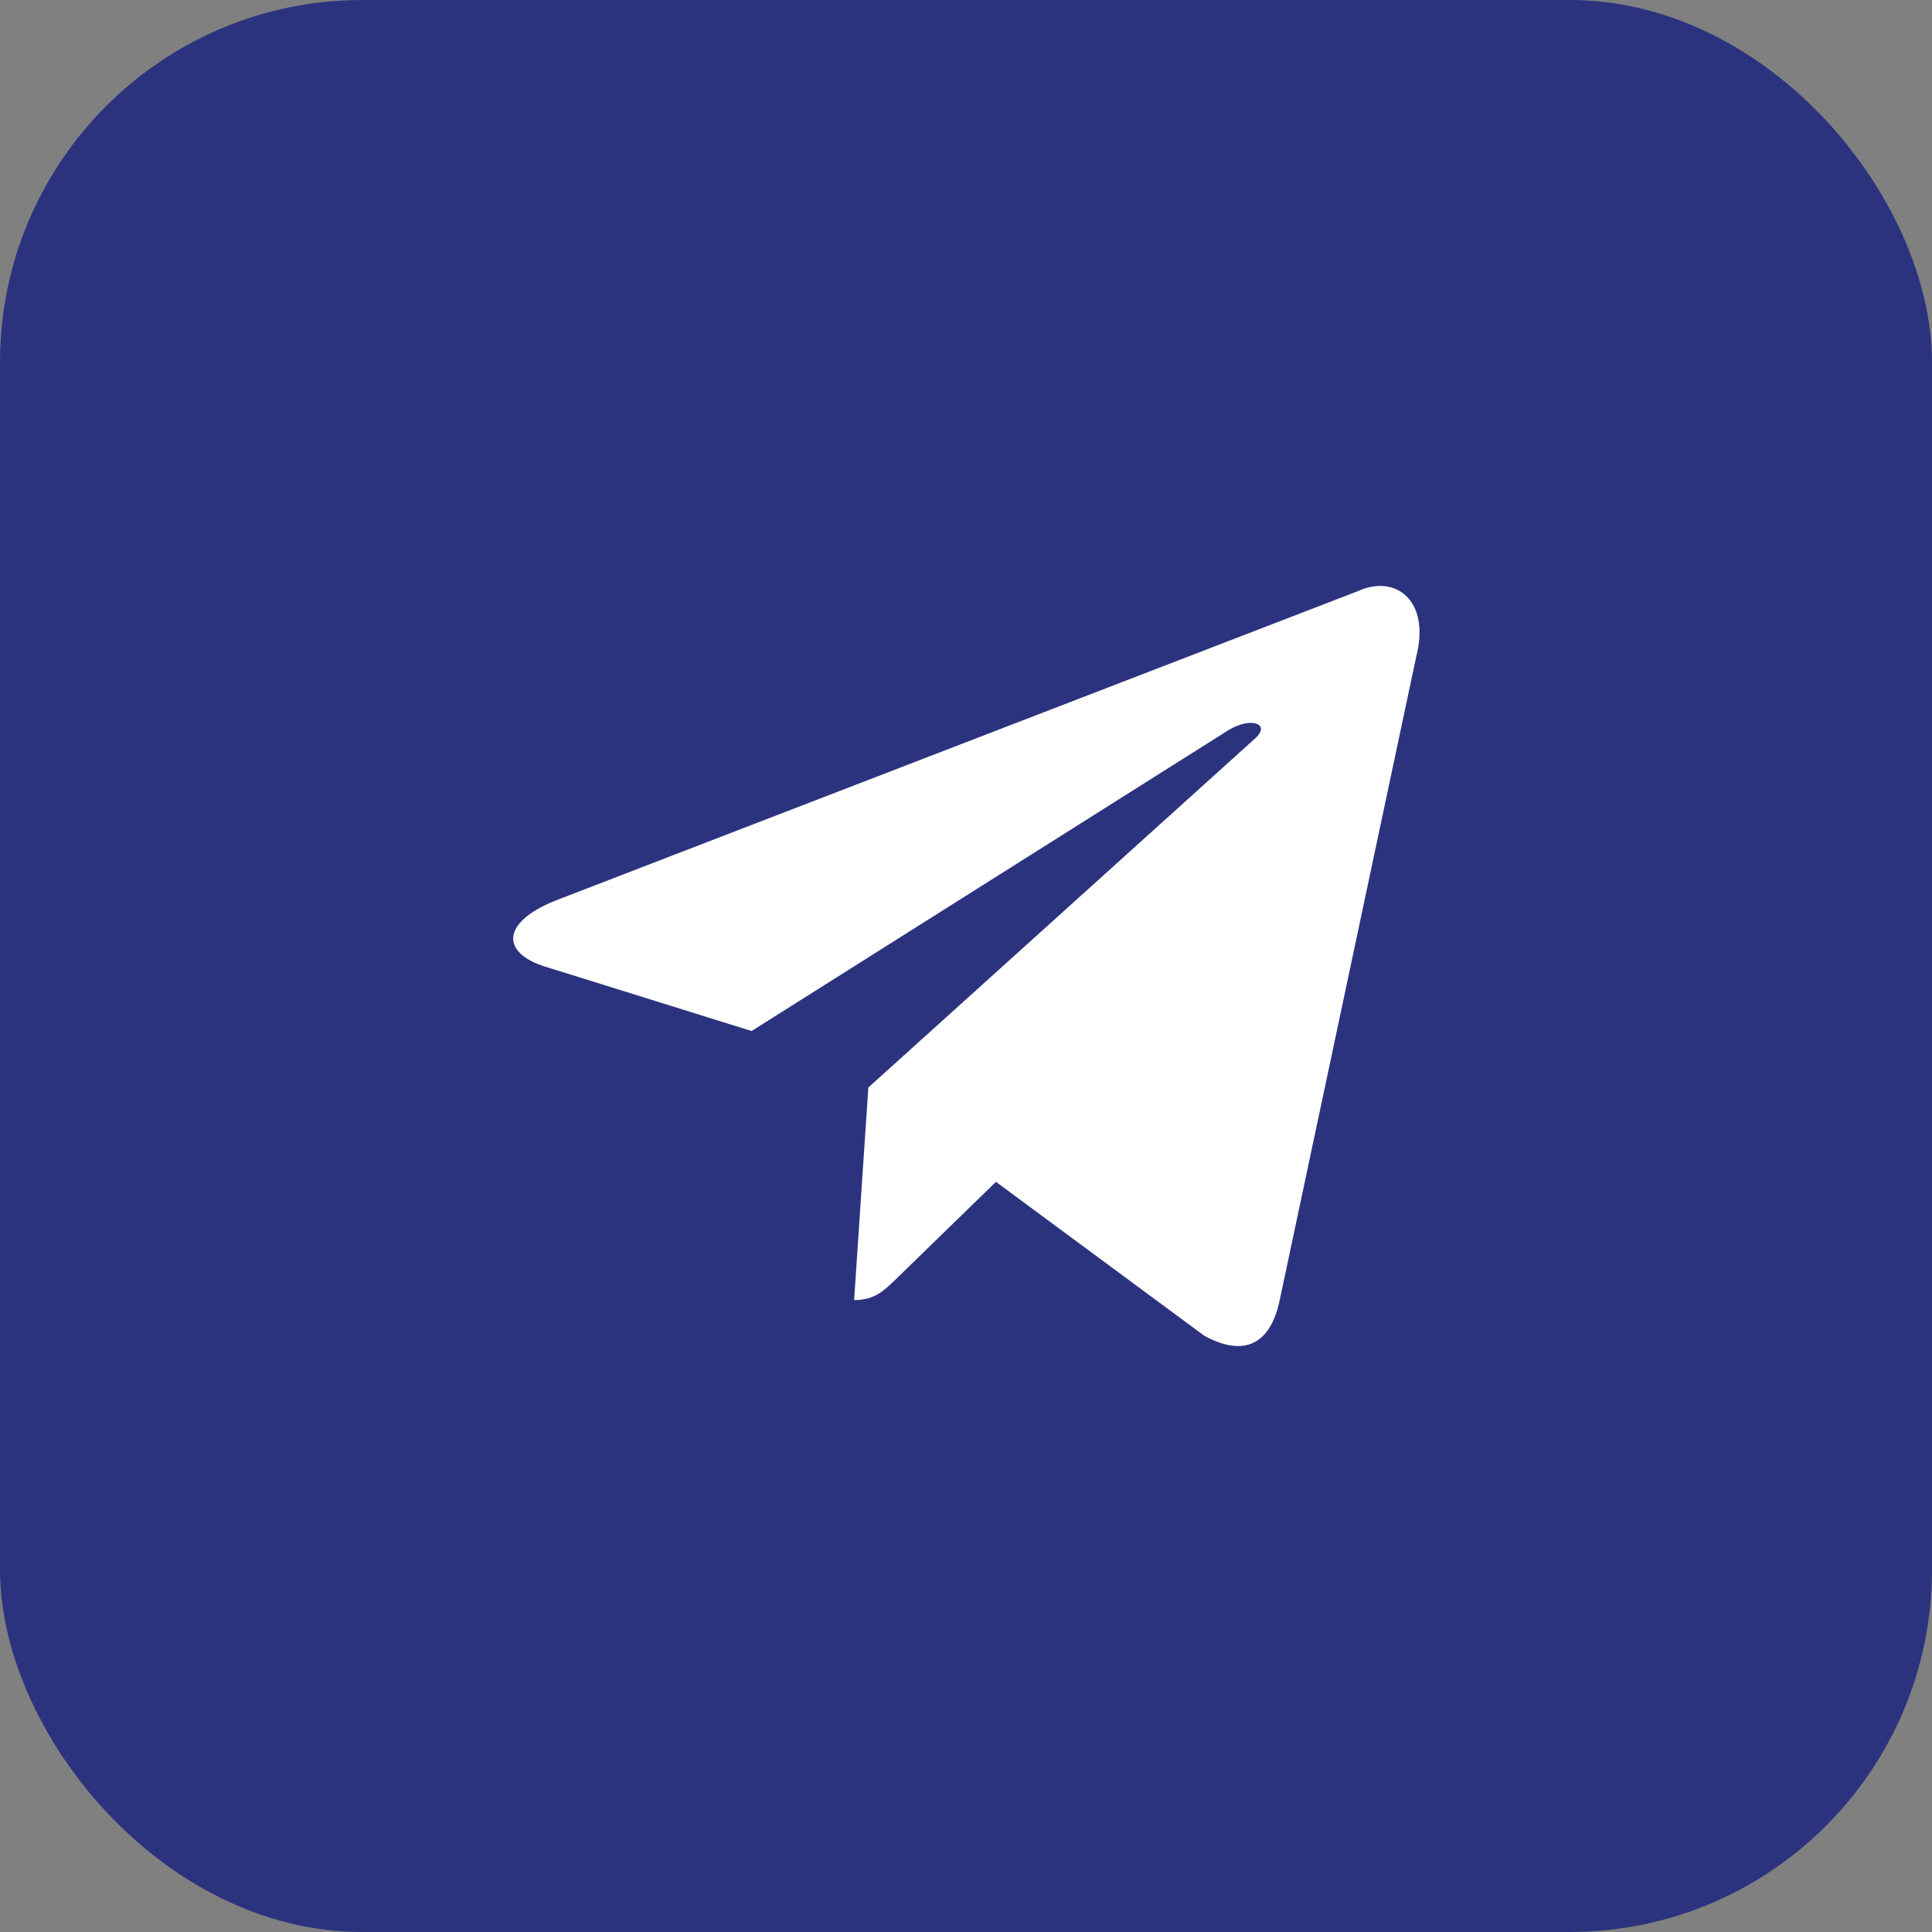 <svg width="32" height="32" viewBox="0 0 32 32" fill="none" xmlns="http://www.w3.org/2000/svg">
<rect x="0" y="0" width="32" height="32" fill="#808080" stroke="none"/>
<rect width="32" height="32" rx="6" fill="#2C337E"/>
<path d="M22.499 9.788L9.201 14.916C8.294 15.28 8.299 15.786 9.035 16.012L12.449 17.077L20.348 12.093C20.721 11.866 21.062 11.988 20.782 12.237L14.382 18.013H14.381L14.382 18.014L14.147 21.533C14.492 21.533 14.644 21.375 14.838 21.188L16.496 19.575L19.945 22.123C20.581 22.473 21.038 22.293 21.196 21.534L23.46 10.863C23.692 9.934 23.105 9.513 22.499 9.788Z" fill="white"/>
</svg>
